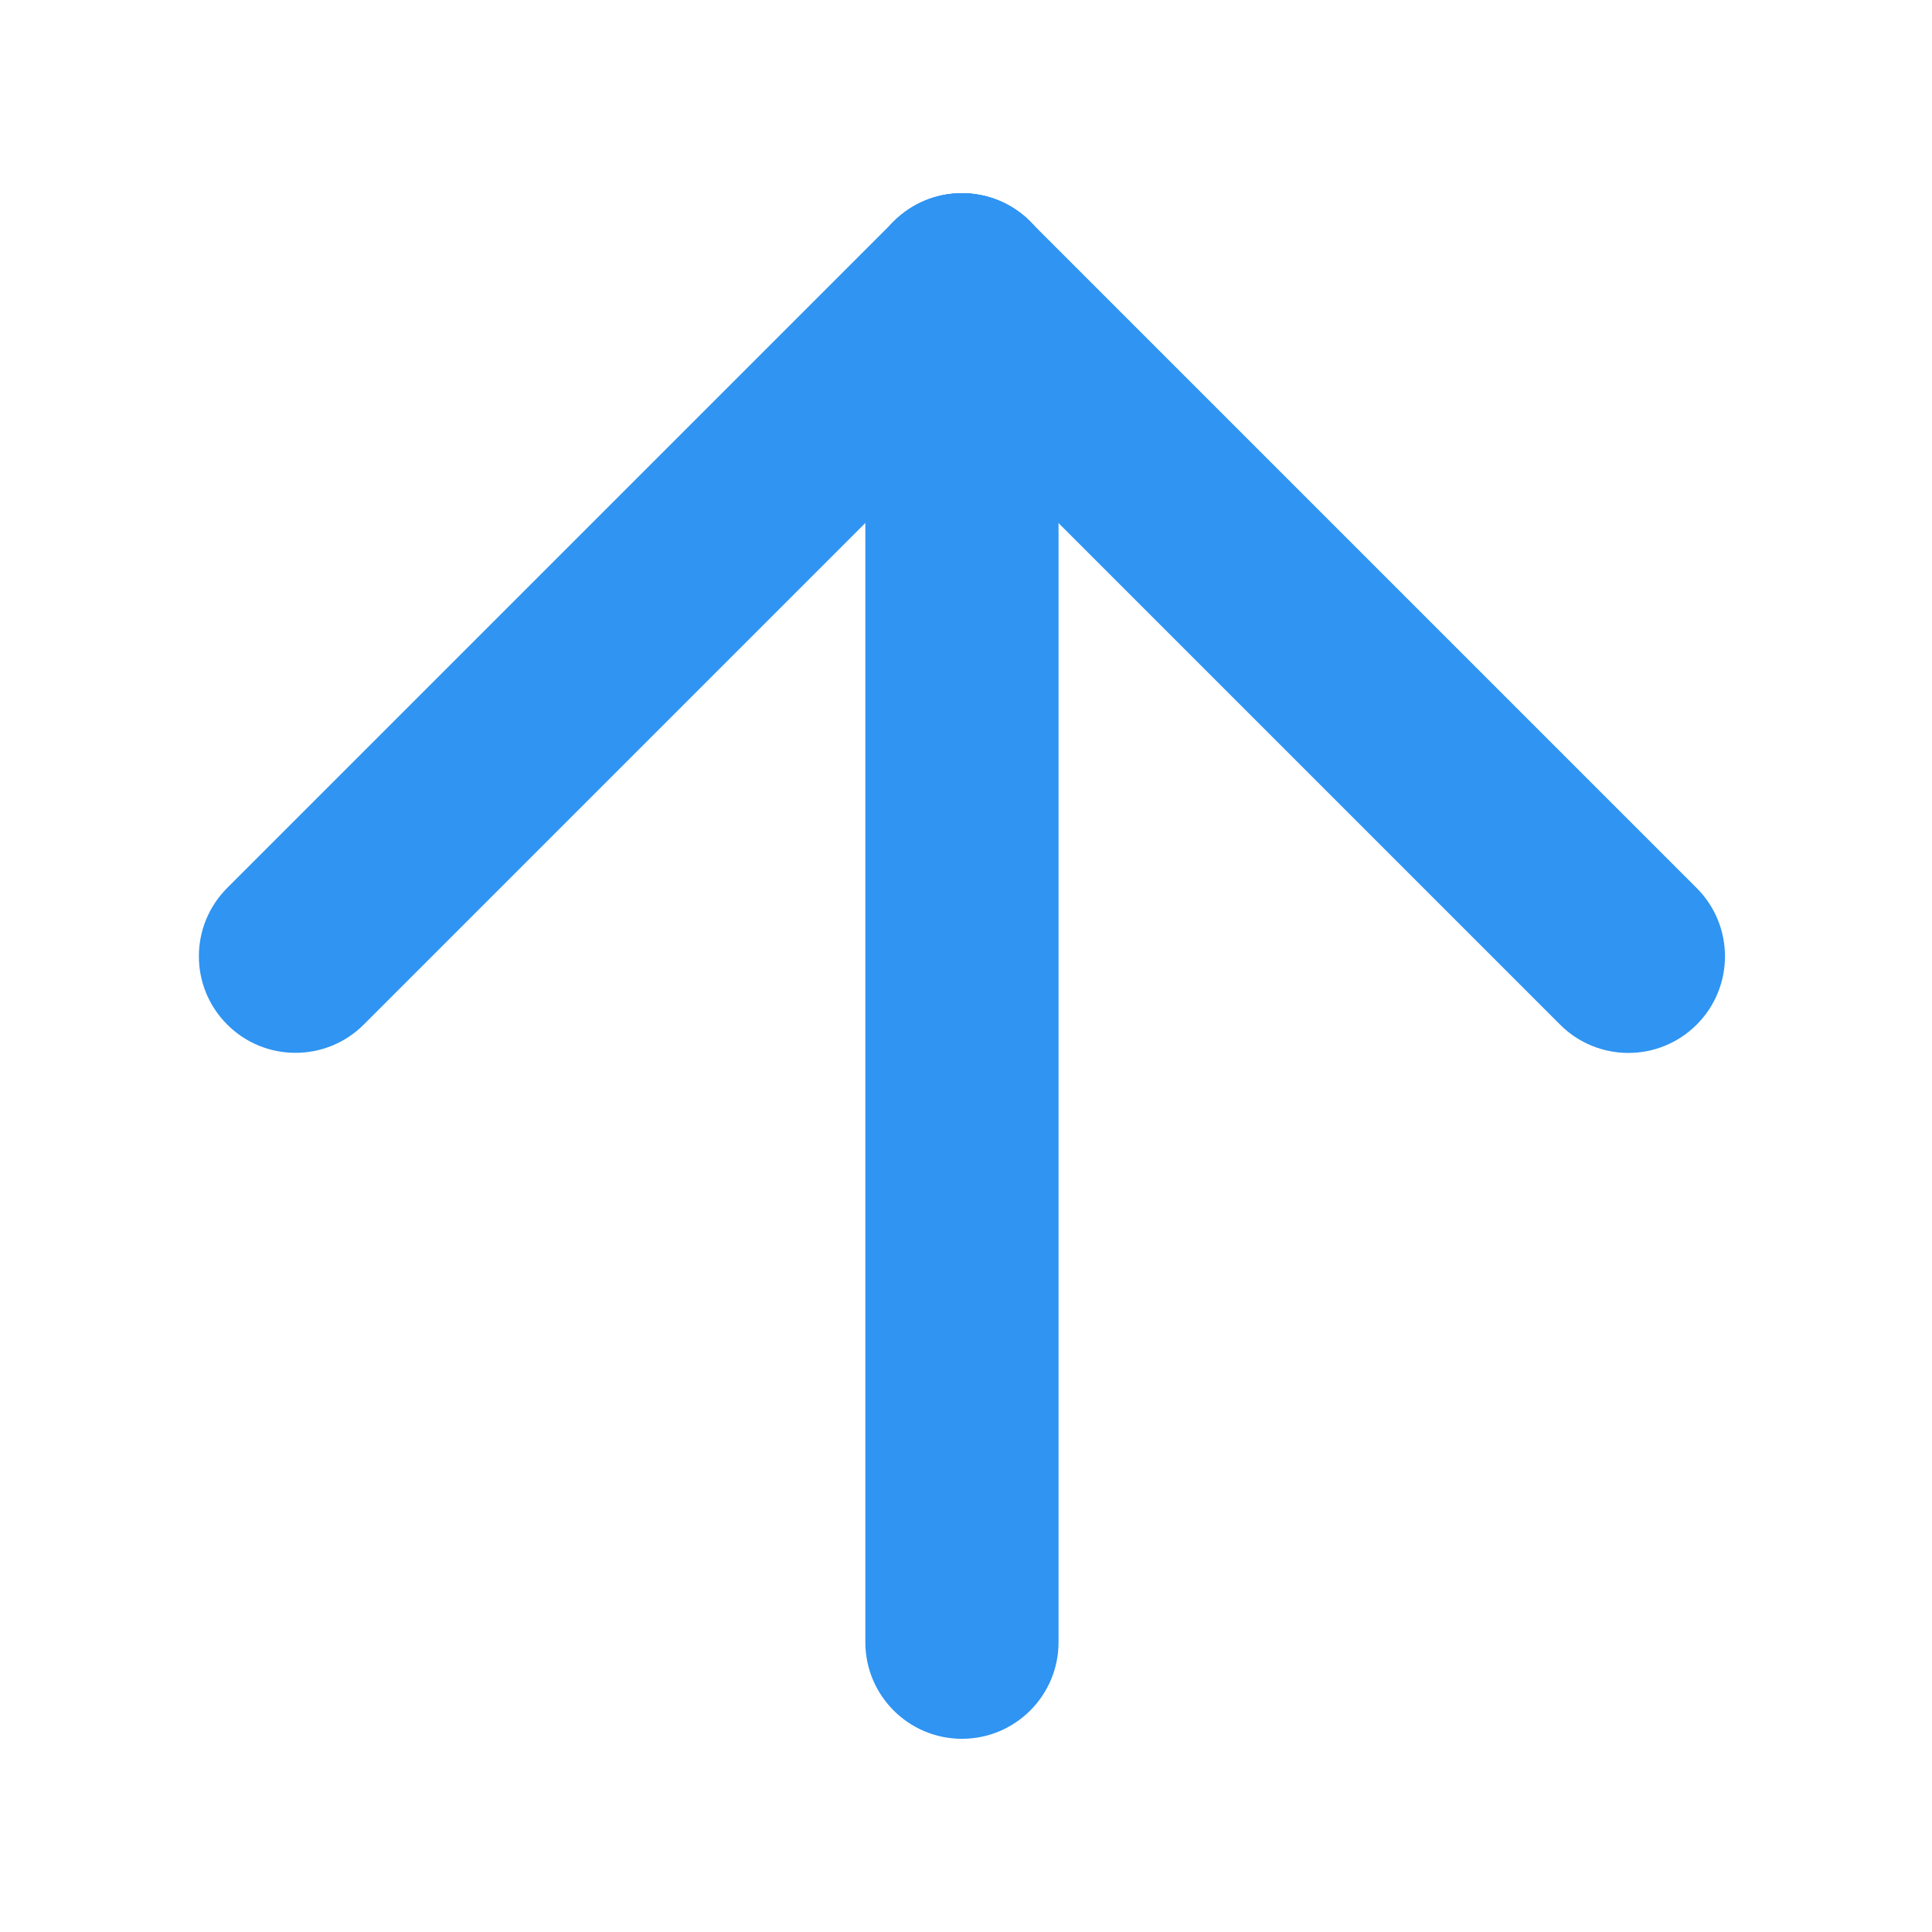 <svg xmlns="http://www.w3.org/2000/svg" width="20" height="20" viewBox="0 0 20 20" enable-background="new 0 0 20 20"><g fill="#2f94f2"><path d="m8.958 3c0-.553.448-1 1-1 .552 0 1 .447 1 1v14c0 .552-.448 1-1 1-.552 0-1-.448-1-1v-14"/><path d="m9.251 2.293c.391-.391 1.024-.391 1.414 0 .389.39.39 1.023 0 1.414l-6.899 6.899c-.391.391-1.025.39-1.414 0-.391-.39-.391-1.023 0-1.414l6.899-6.899"/><path d="m9.251 3.708c-.391-.391-.391-1.024 0-1.414.39-.391 1.023-.391 1.414 0l6.899 6.899c.391.391.39 1.024 0 1.414-.391.39-1.023.391-1.414 0l-6.899-6.899"/></g></svg>